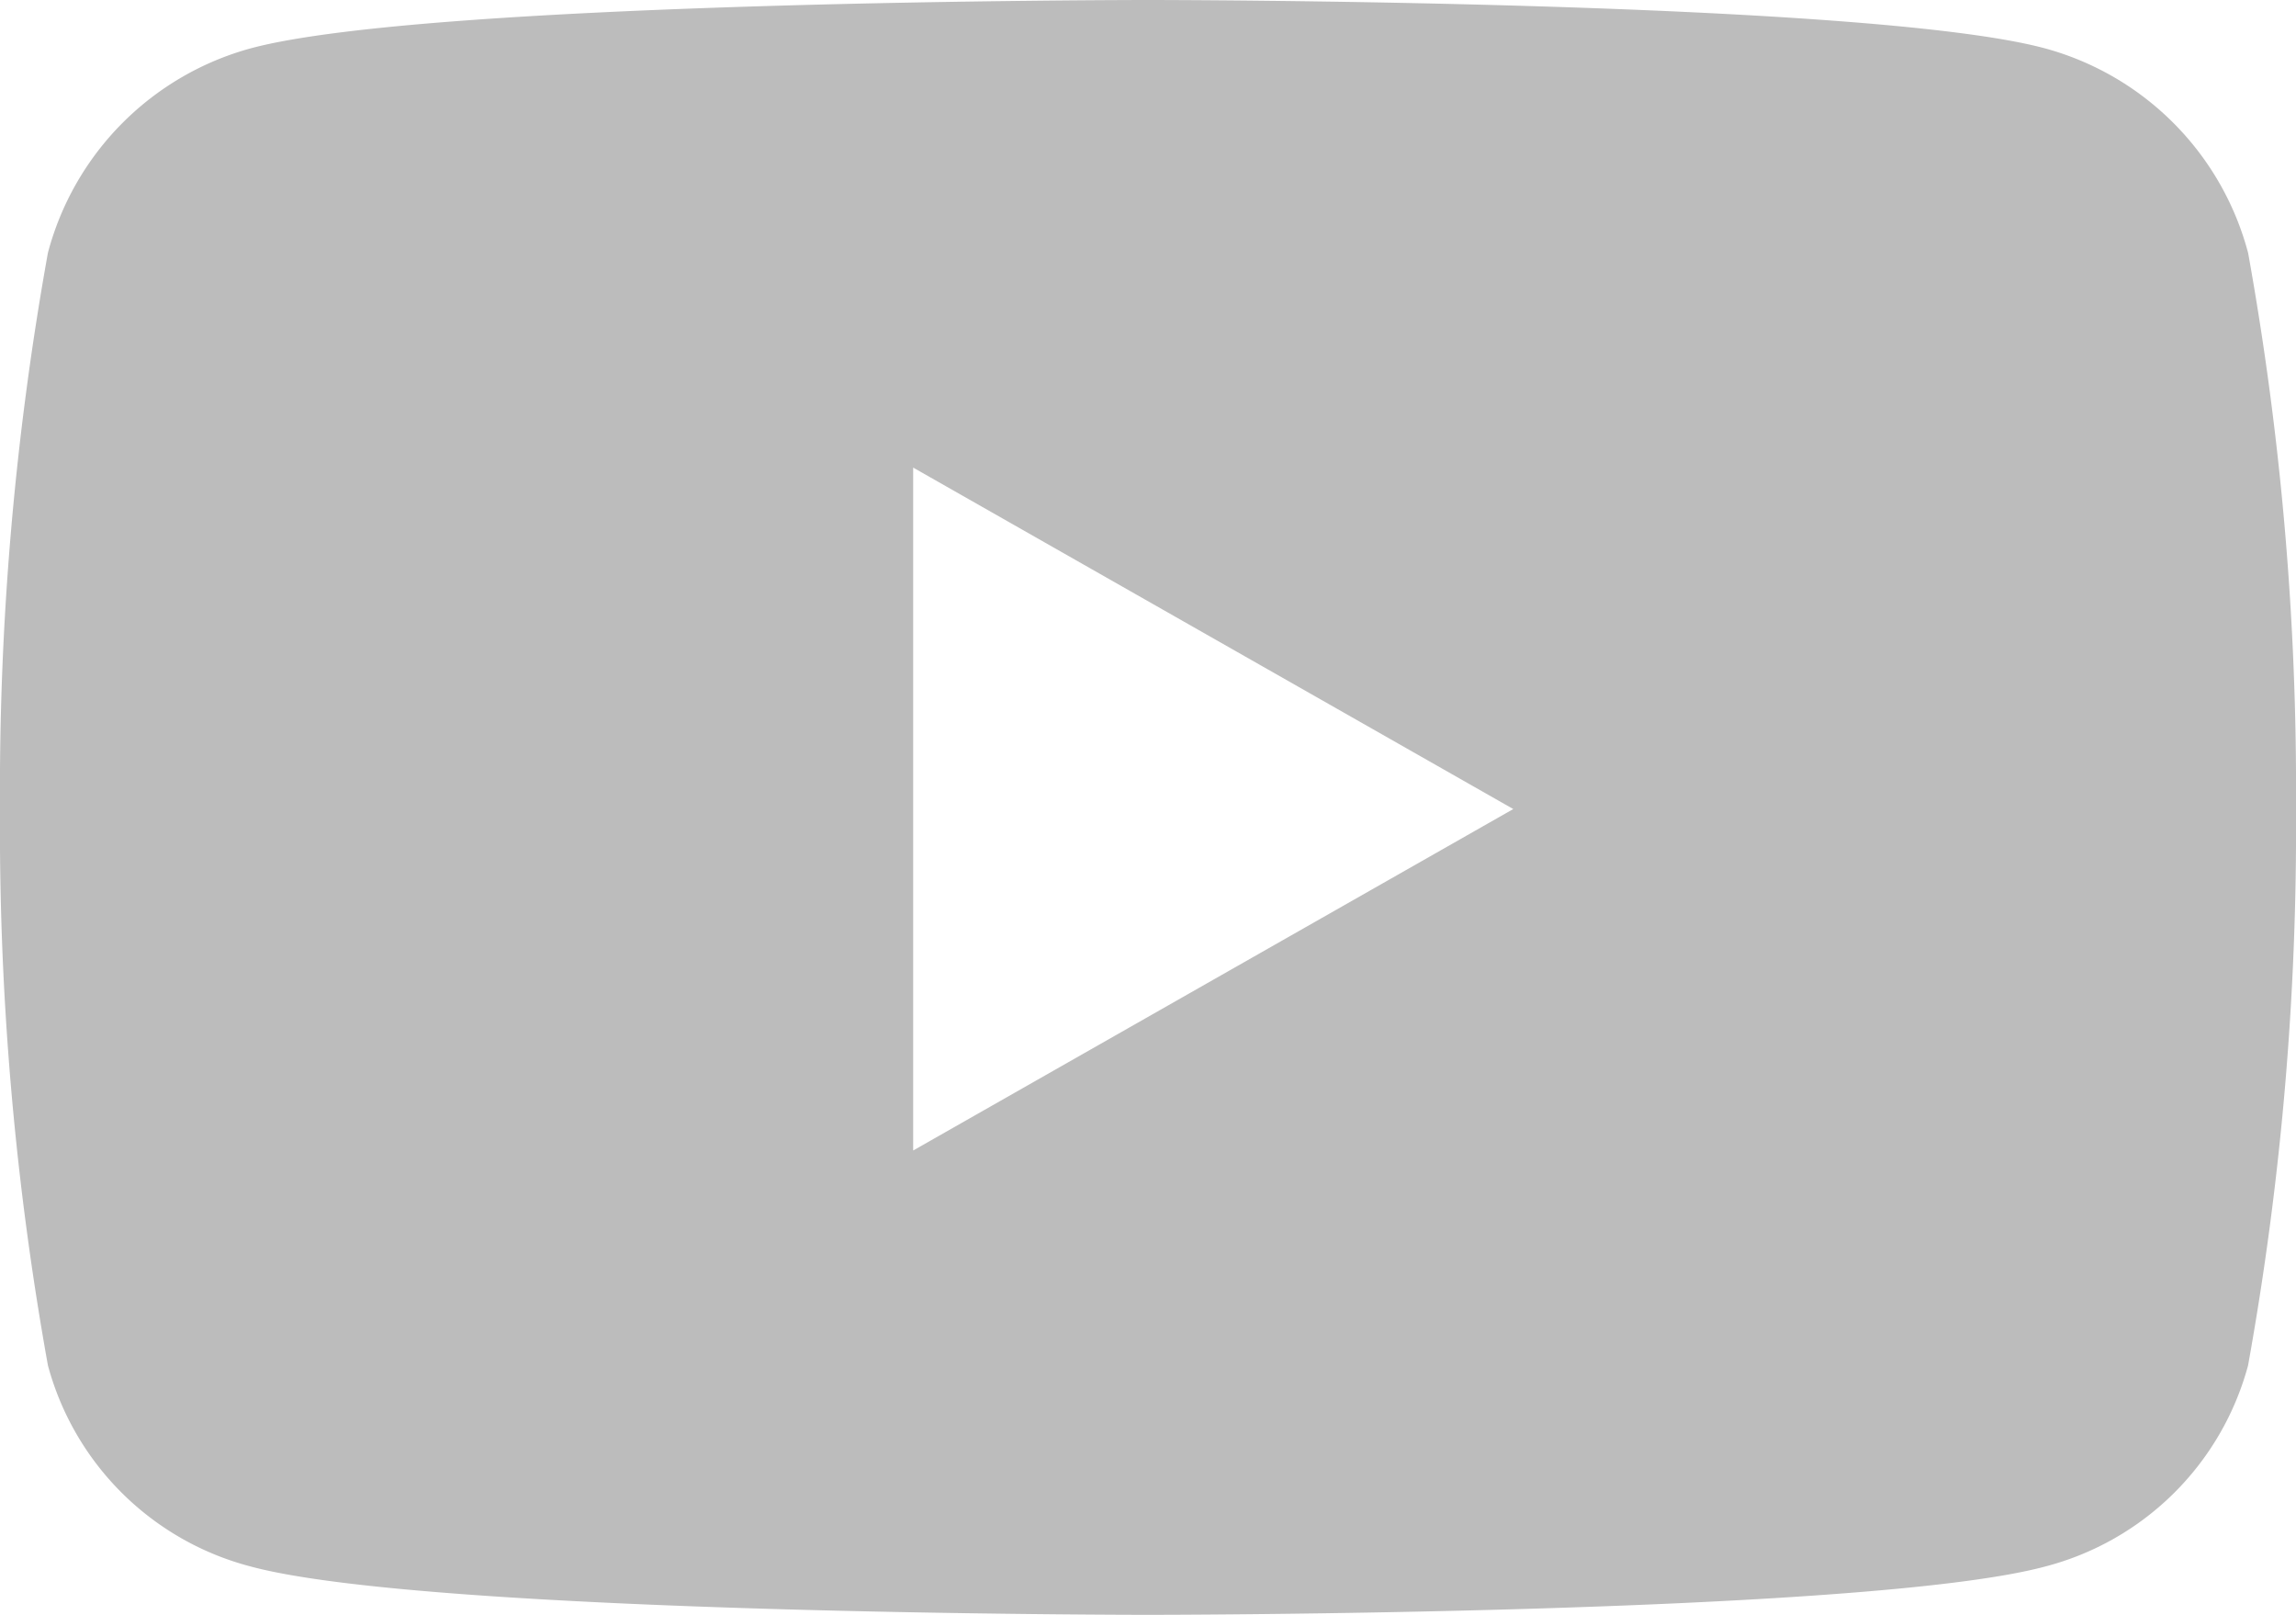 <svg xmlns="http://www.w3.org/2000/svg" width="21.12" height="14.85" viewBox="0 0 21.12 14.85">
  <path id="Icon_awesome-youtube" data-name="Icon awesome-youtube" d="M21.729,6.824a2.654,2.654,0,0,0-1.867-1.879C18.215,4.5,11.61,4.5,11.61,4.5s-6.6,0-8.252.444A2.654,2.654,0,0,0,1.491,6.824,27.839,27.839,0,0,0,1.05,11.94a27.839,27.839,0,0,0,.441,5.117,2.614,2.614,0,0,0,1.867,1.849c1.647.444,8.252.444,8.252.444s6.6,0,8.252-.444a2.614,2.614,0,0,0,1.867-1.849,27.839,27.839,0,0,0,.441-5.117,27.839,27.839,0,0,0-.441-5.117ZM9.45,15.08V8.8l5.52,3.14L9.45,15.08Z" transform="translate(-1.05 -4.5)" fill="#bcbcbc"/>
</svg>
